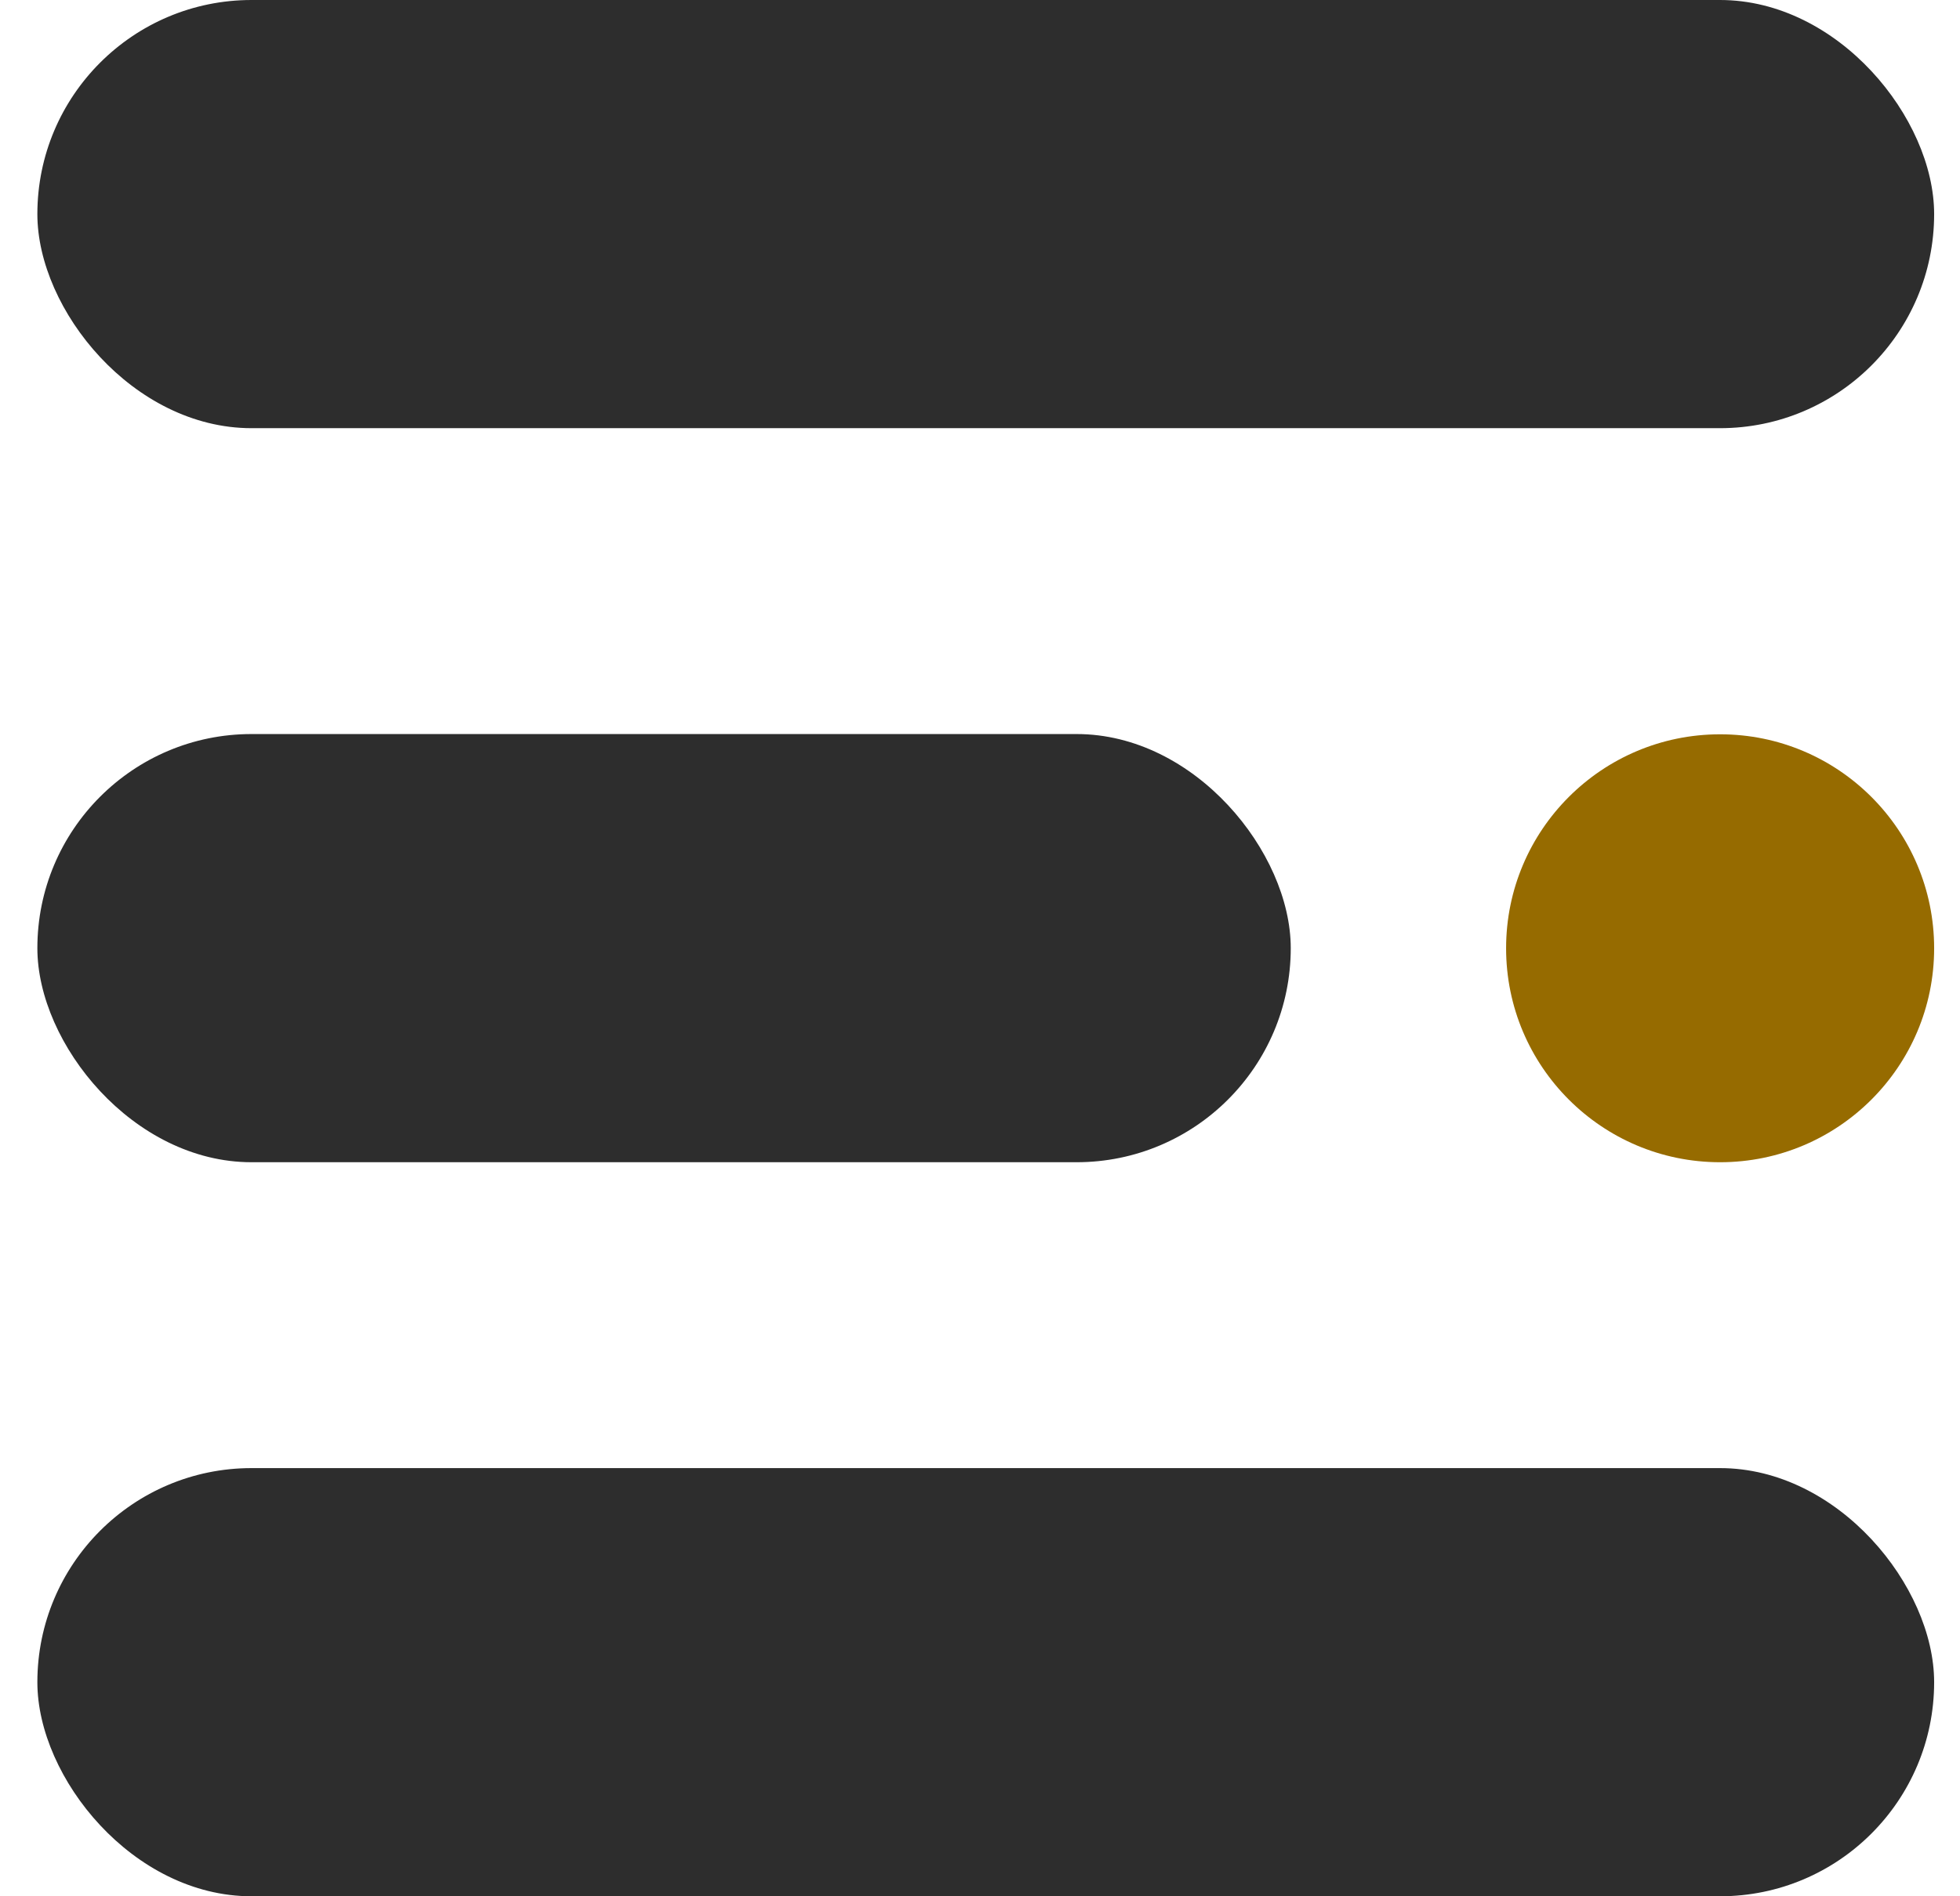 <svg width="31" height="30" viewBox="0 0 31 30" fill="none" xmlns="http://www.w3.org/2000/svg">
<circle cx="27.206" cy="15.002" r="3.385" fill="#966b00"/>
<rect x="0.591" width="30" height="6.774" rx="3.387" fill="#2D2D2D"/>
<rect x="0.591" y="11.613" width="19.824" height="6.774" rx="3.387" fill="#2D2D2D"/>
<rect x="0.591" y="23.226" width="30" height="6.774" rx="3.387" fill="#2D2D2D"/>
</svg>
